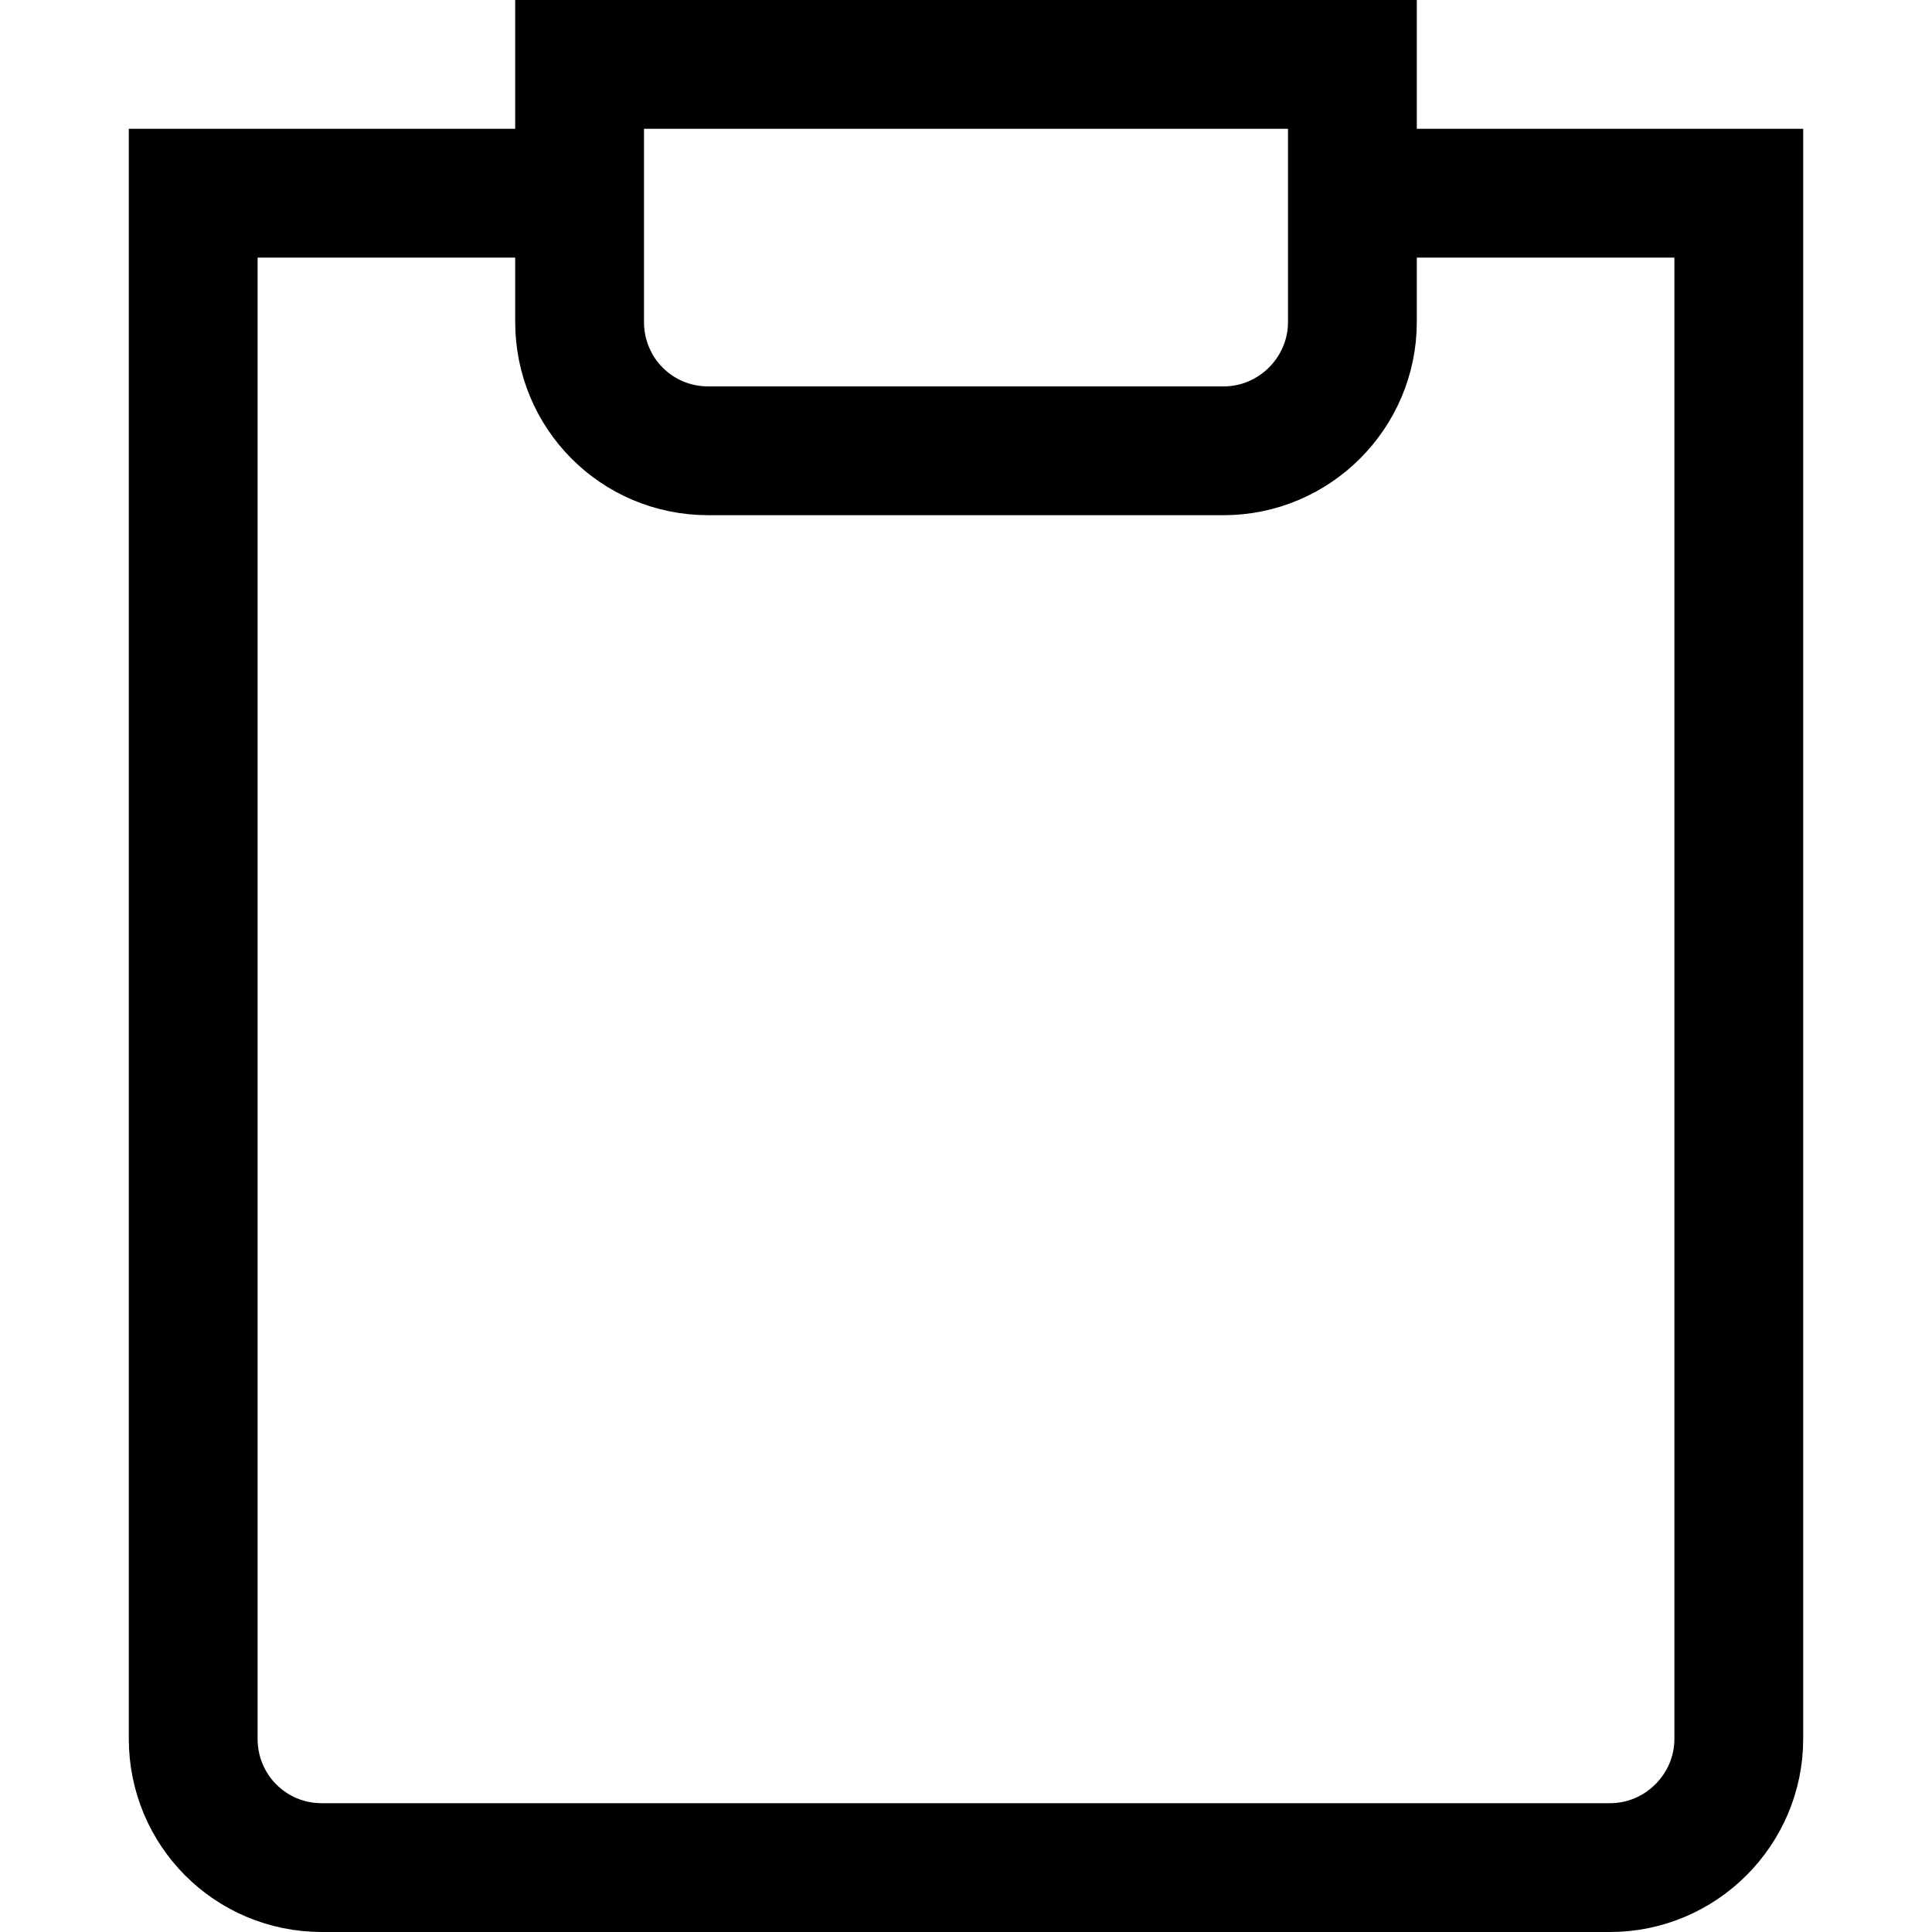 <svg viewBox="0 0 15 15" xmlns="http://www.w3.org/2000/svg"><path fill="none" stroke="#000" d="M11 1.5h2.5v12c0 .55-.45 1-1 1h-10c-.56 0-1-.45-1-1v-12H4m.5-1h6v2c0 .55-.45 1-1 1h-4c-.56 0-1-.45-1-1v-2Z"/></svg>